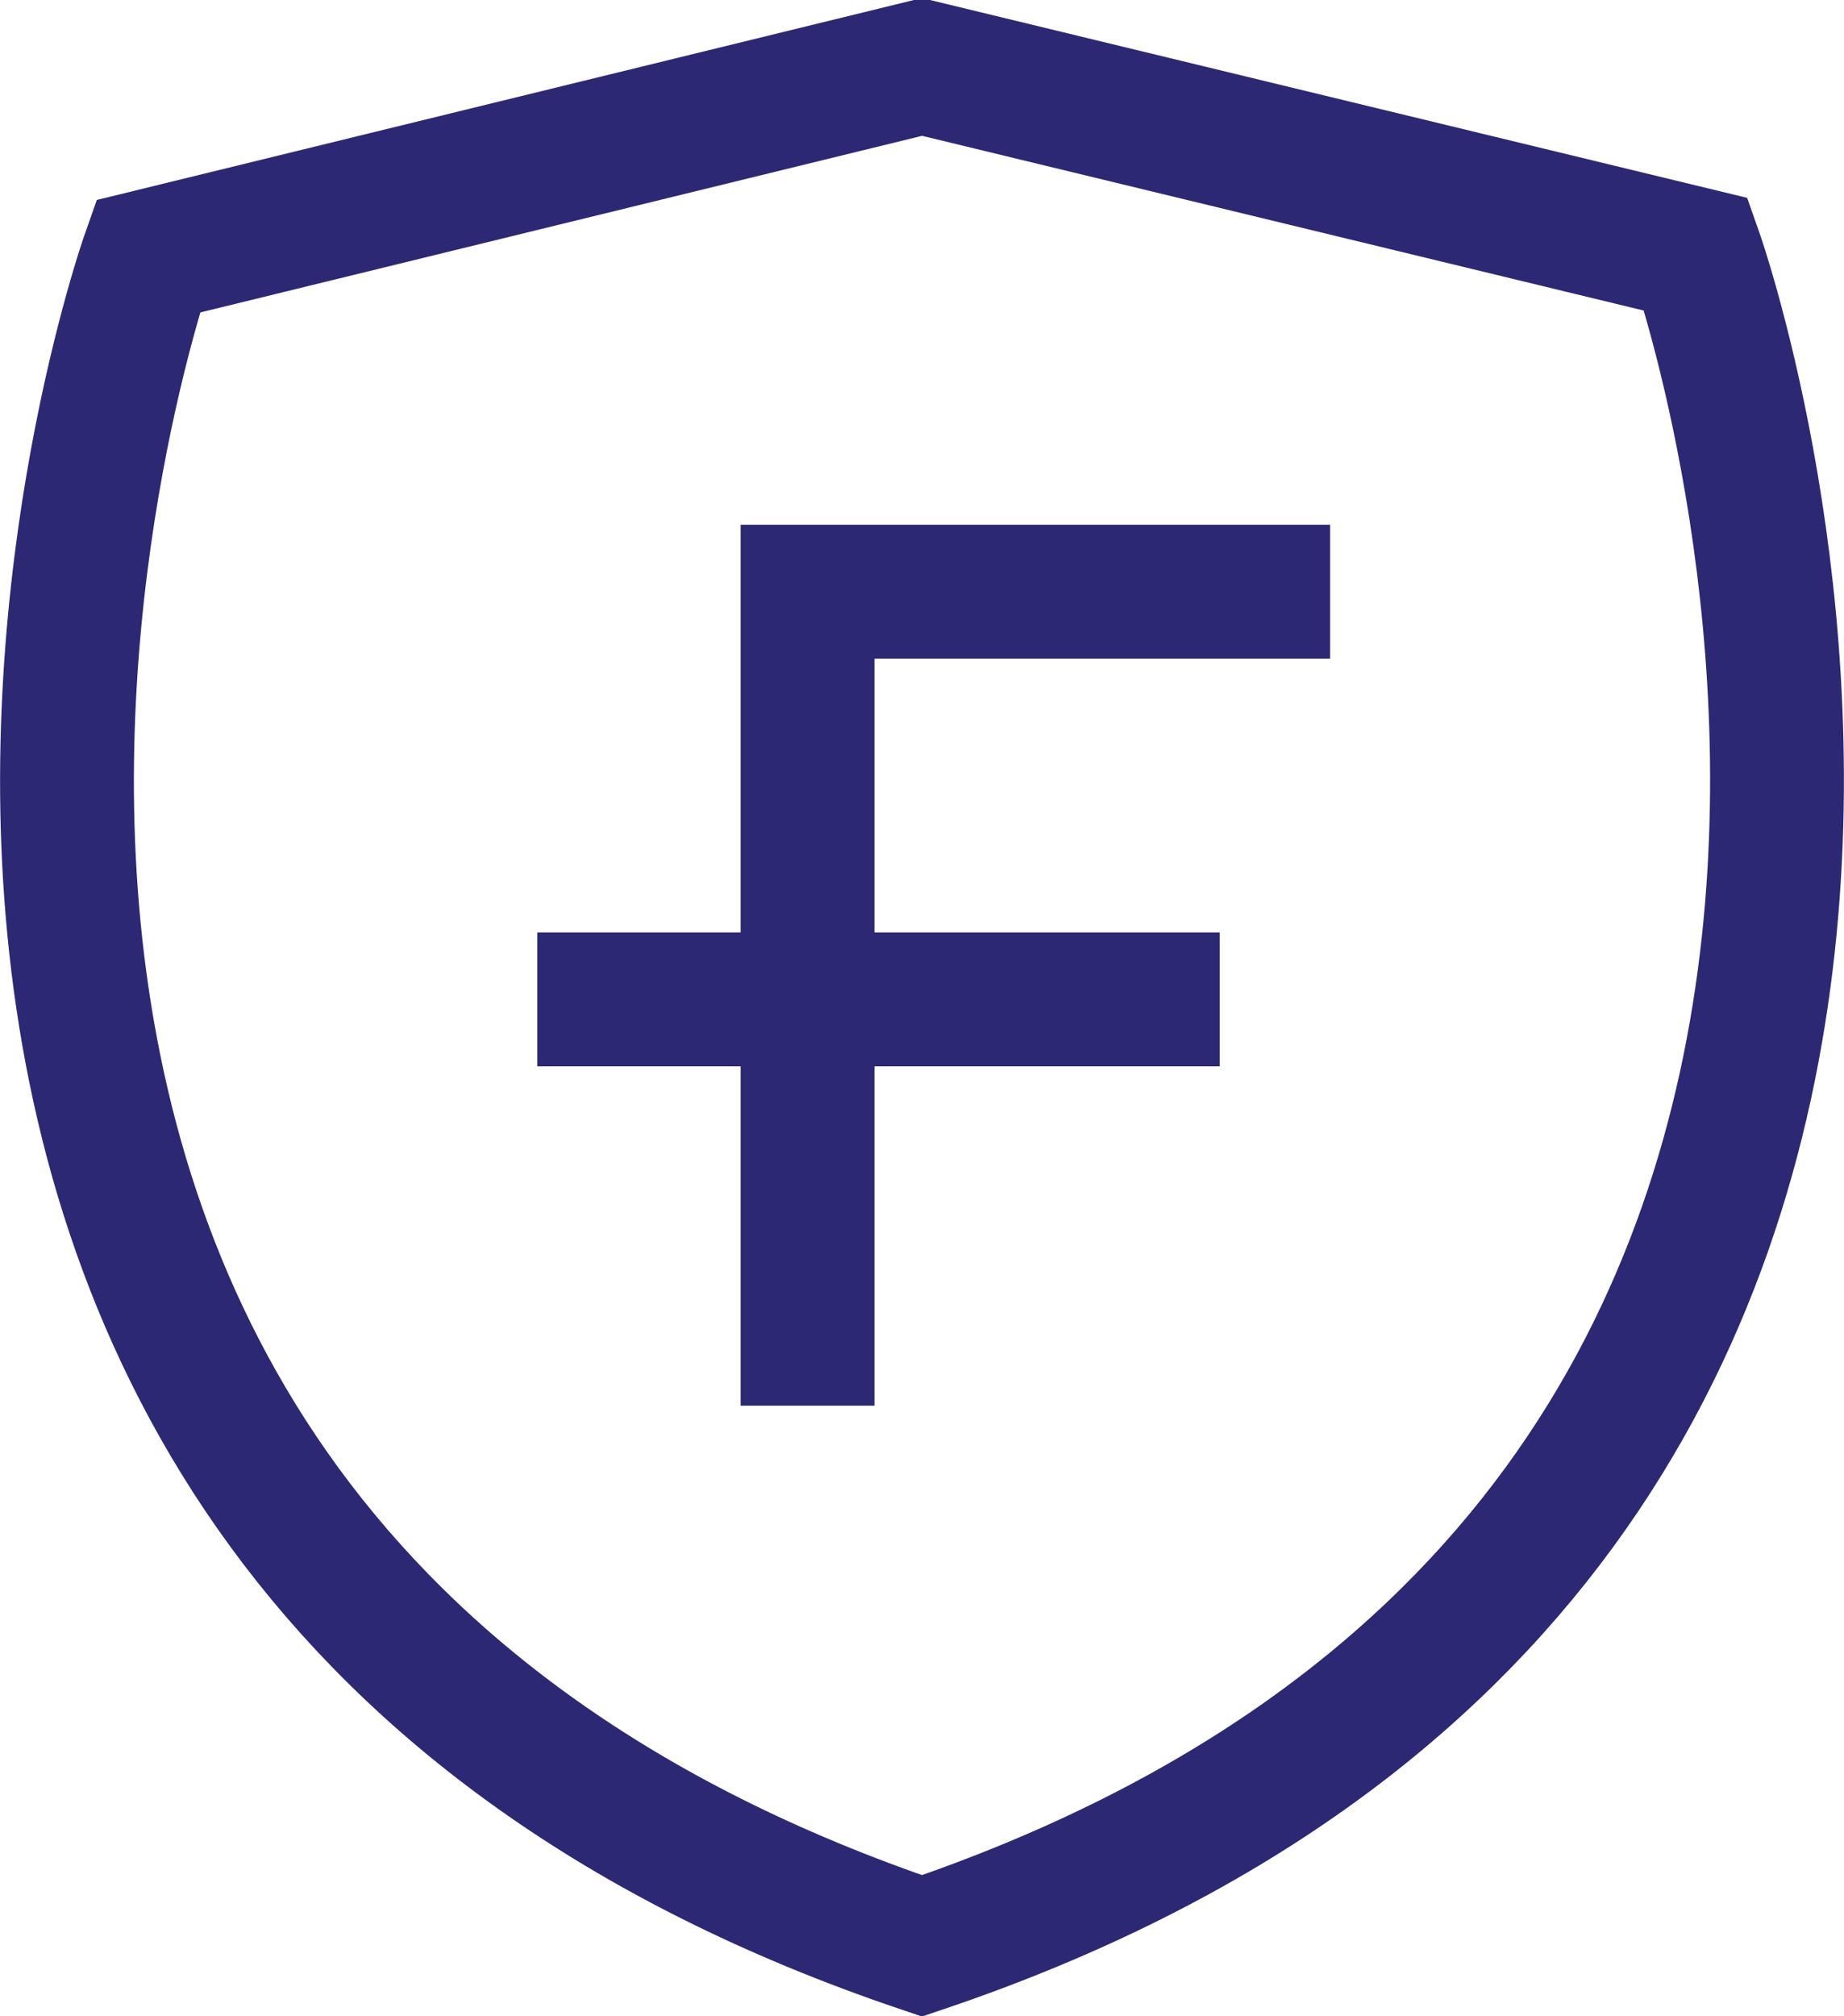 <svg xmlns="http://www.w3.org/2000/svg" viewBox="0 0 27.56 30.12"><defs><style>.cls-1{fill:none;stroke:#2d2874;stroke-miterlimit:10;stroke-width:2px;}</style></defs><title>F</title><g id="Calque_2" data-name="Calque 2"><g id="Line"><g id="F"><path class="cls-1" d="M12.07,21V8.84h7.81"/><path class="cls-1" d="M13.78,29.07C-4.52,22.89,2.21,3.83,2.21,3.83L13.78,1l11.57,2.8S32.08,22.89,13.78,29.07Z"/><line class="cls-1" x1="8.03" y1="14.93" x2="18.23" y2="14.93"/></g></g></g></svg>